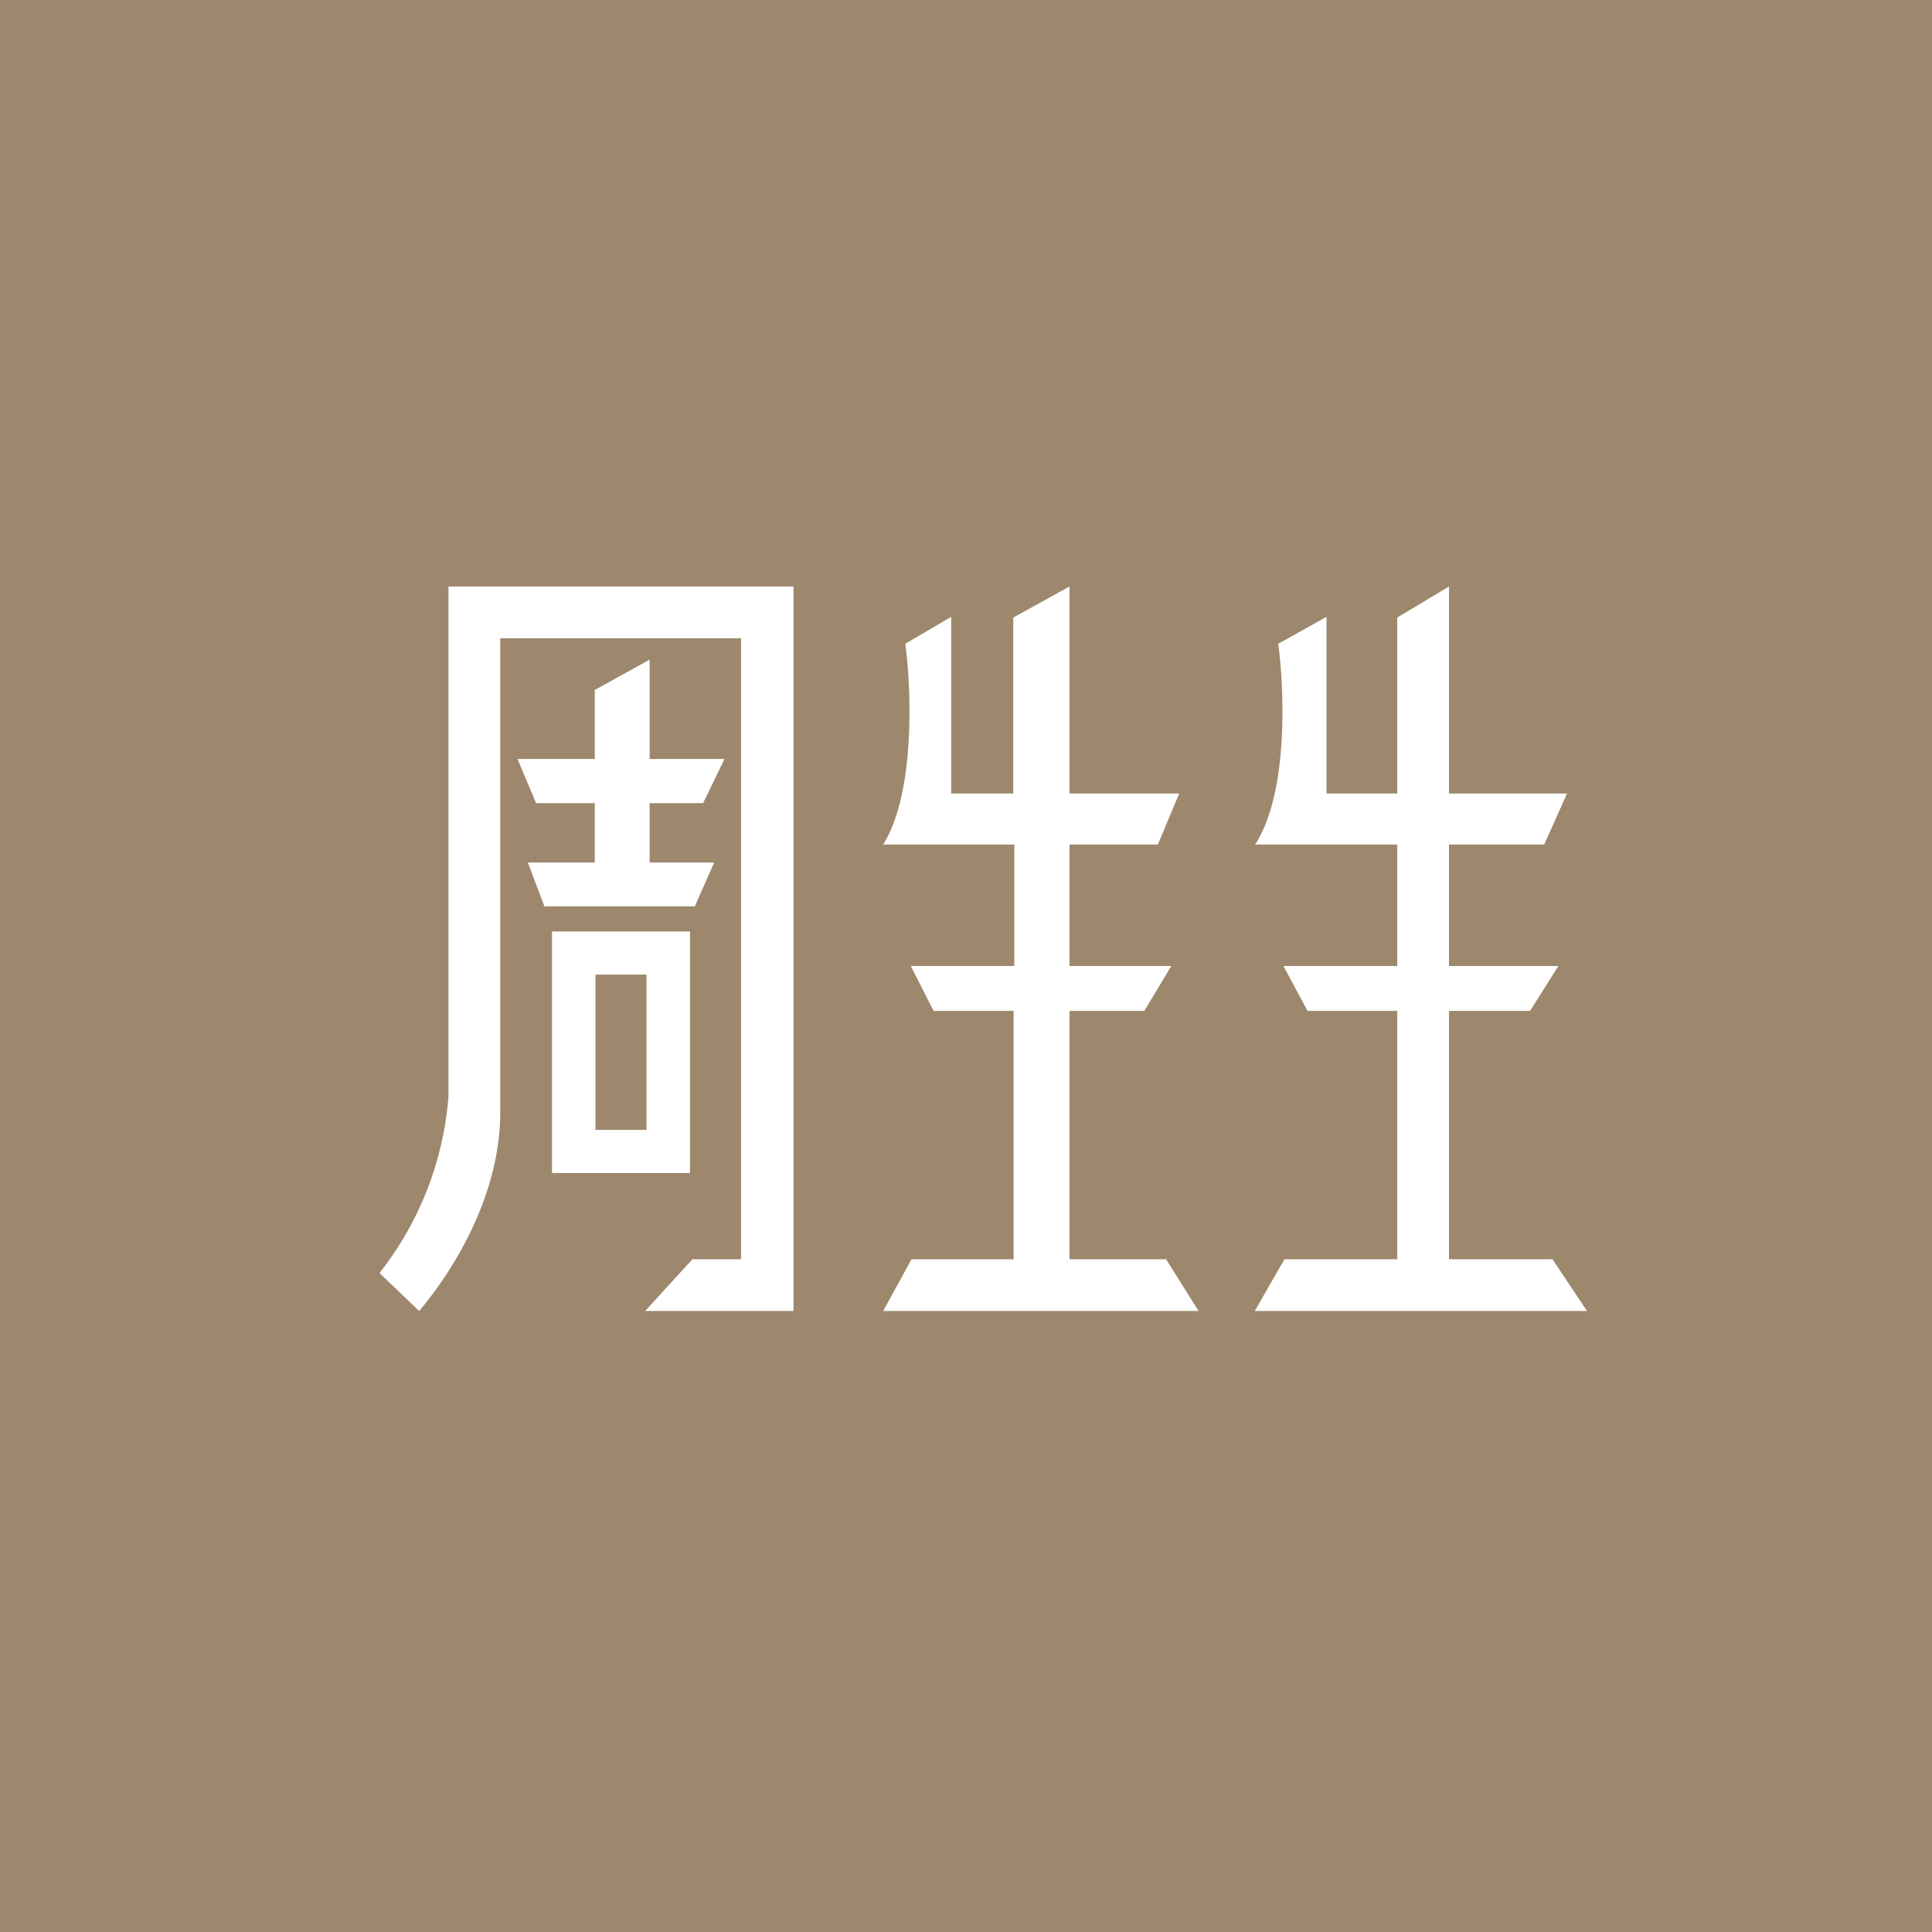 <?xml version='1.0' encoding='utf-8'?>
<!-- by TradeStack -->
<svg width="56" height="56" viewBox="0 0 56 56" xmlns="http://www.w3.org/2000/svg"><path fill="#9D886D" d="M0 0h56v56H0z" /><path fill-rule="evenodd" d="M12.15 38c.68-.8 2.35-3.08 2.35-5.77V18.5h6.98v18h-1.41L18.7 38H23V17H13v14.78a9.47 9.47 0 0 1-2 5.12l1.15 1.1Zm6.68-13h1.87l-.56 1.27h-4.36L15.3 25h1.94v-1.72h-1.7L15 22h2.24v-2l1.59-.88V22H21l-.62 1.28h-1.55V25ZM20 27h-4v7h4v-7Zm-1.26 1.25h-1.48v4.5h1.48v-4.5ZM31 36.5h2.8l.94 1.5H25.6l.82-1.5h2.96v-7.2h-2.32L26.4 28h3v-3.52H25.6c.93-1.49.82-4.5.64-5.82l1.33-.78V23h1.8v-5.1L31 17v6h3.18l-.62 1.48H31V28h2.95l-.78 1.3H31v7.2Zm14 0h-3v-7.2h2.35l.82-1.3H42v-3.52h2.76l.66-1.48H42v-6l-1.5.9V23h-2.05v-5.12l-1.4.78c.18 1.32.3 4.33-.67 5.82h4.12V28h-3.3l.7 1.3h2.6v7.2h-3.27l-.86 1.5H46l-1-1.5Z" fill="#fff" /></svg>